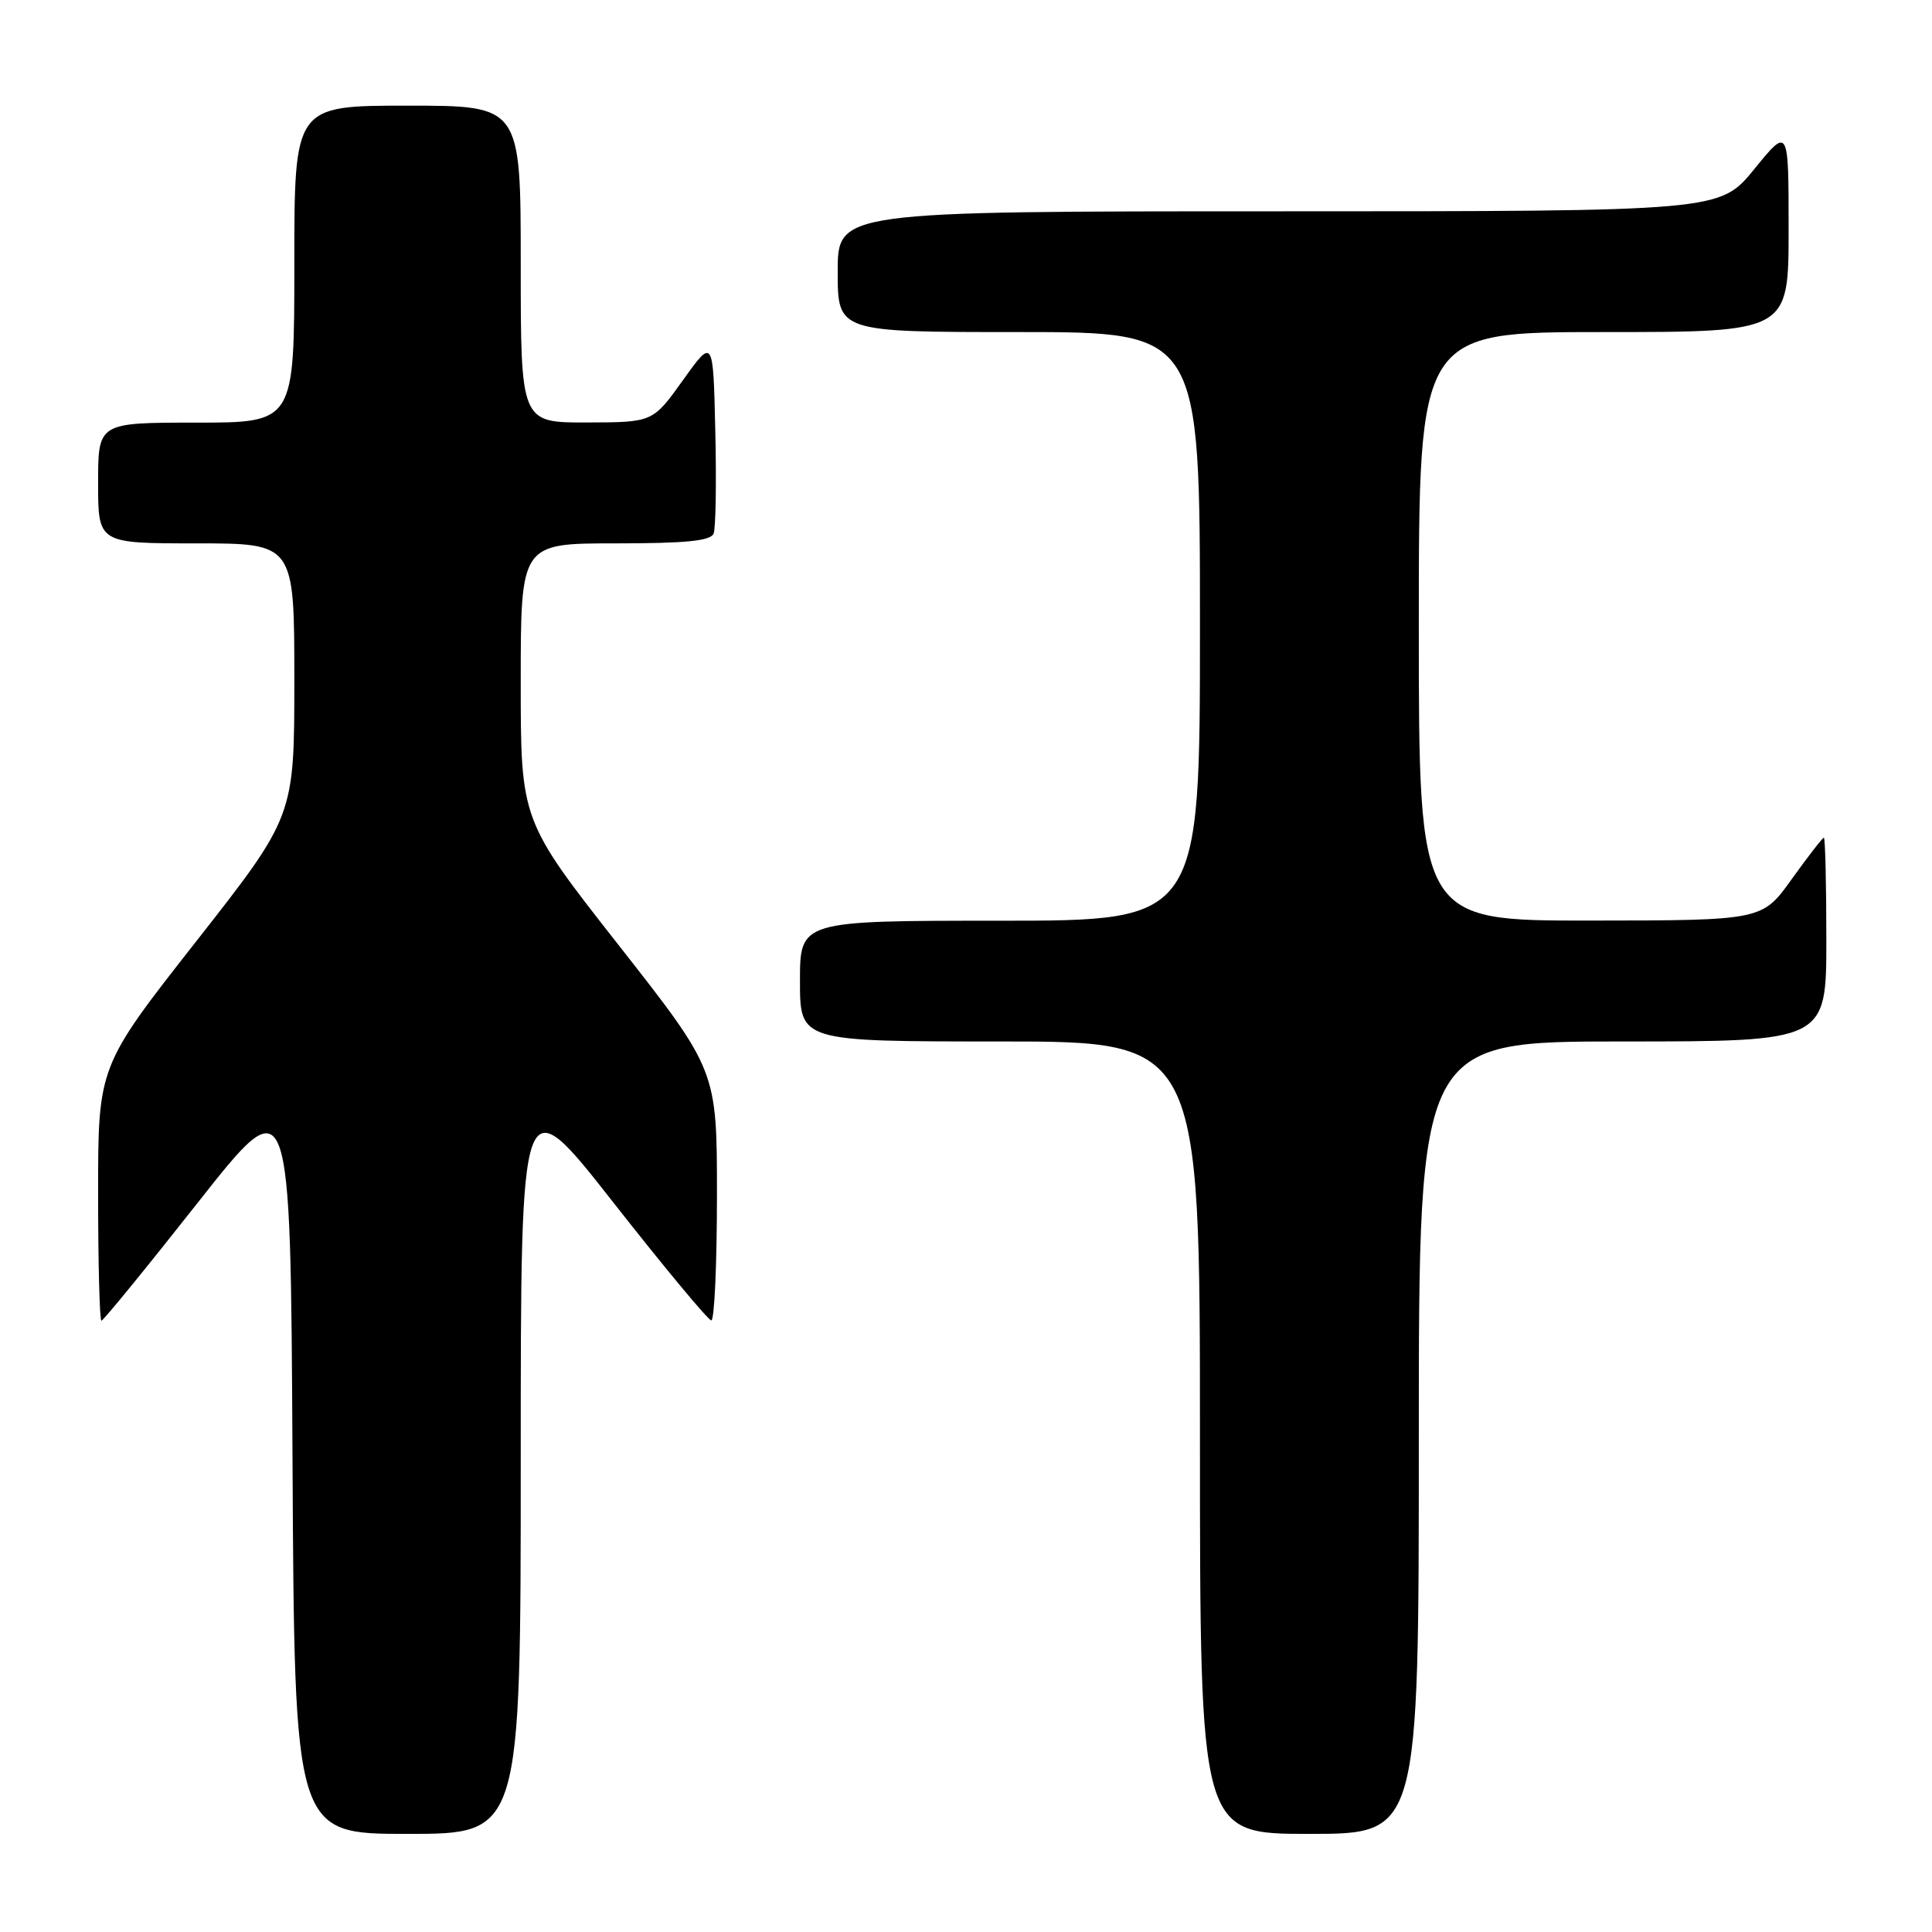 <?xml version="1.0" encoding="UTF-8" standalone="no"?>
<!DOCTYPE svg PUBLIC "-//W3C//DTD SVG 1.1//EN" "http://www.w3.org/Graphics/SVG/1.1/DTD/svg11.dtd" >
<svg xmlns="http://www.w3.org/2000/svg" xmlns:xlink="http://www.w3.org/1999/xlink" version="1.1" viewBox="0 0 256 256">
 <g >
 <path fill="currentColor"
d=" M 69.00 193.35 C 69.00 143.70 69.00 143.70 81.25 159.31 C 87.99 167.90 93.84 174.94 94.25 174.96 C 94.66 174.98 95.00 167.54 95.00 158.42 C 95.00 141.84 95.00 141.84 82.00 125.27 C 69.00 108.71 69.00 108.71 69.00 90.35 C 69.00 72.00 69.00 72.00 81.53 72.00 C 90.92 72.00 94.19 71.67 94.56 70.69 C 94.84 69.98 94.94 63.85 94.78 57.09 C 94.50 44.78 94.50 44.78 90.50 50.37 C 86.50 55.96 86.50 55.96 77.75 55.98 C 69.00 56.00 69.00 56.00 69.00 35.00 C 69.00 14.00 69.00 14.00 54.00 14.00 C 39.00 14.00 39.00 14.00 39.00 35.00 C 39.00 56.00 39.00 56.00 26.00 56.00 C 13.00 56.00 13.00 56.00 13.00 64.00 C 13.00 72.00 13.00 72.00 26.00 72.00 C 39.00 72.00 39.00 72.00 39.00 90.08 C 39.00 108.16 39.00 108.16 26.00 124.73 C 13.00 141.29 13.00 141.29 13.00 158.15 C 13.00 167.42 13.20 175.00 13.44 175.00 C 13.68 175.00 19.42 167.97 26.19 159.38 C 38.50 143.76 38.50 143.76 38.76 193.38 C 39.02 243.00 39.02 243.00 54.01 243.00 C 69.00 243.00 69.00 243.00 69.00 193.35 Z  M 188.00 190.50 C 188.00 138.00 188.00 138.00 215.00 138.00 C 242.00 138.00 242.00 138.00 242.00 124.50 C 242.00 117.08 241.85 111.00 241.67 111.00 C 241.50 111.00 239.58 113.47 237.42 116.48 C 233.50 121.96 233.50 121.96 210.75 121.98 C 188.00 122.00 188.00 122.00 188.00 83.00 C 188.00 44.00 188.00 44.00 212.50 44.00 C 237.00 44.00 237.00 44.00 237.00 30.41 C 237.00 16.82 237.00 16.82 232.45 22.41 C 227.89 28.00 227.89 28.00 169.45 28.00 C 111.00 28.00 111.00 28.00 111.00 36.00 C 111.00 44.00 111.00 44.00 135.00 44.00 C 159.00 44.00 159.00 44.00 159.00 83.00 C 159.00 122.00 159.00 122.00 132.50 122.00 C 106.00 122.00 106.00 122.00 106.00 130.00 C 106.00 138.00 106.00 138.00 132.50 138.00 C 159.00 138.00 159.00 138.00 159.00 190.50 C 159.00 243.00 159.00 243.00 173.50 243.00 C 188.00 243.00 188.00 243.00 188.00 190.50 Z "/>
</g>
</svg>